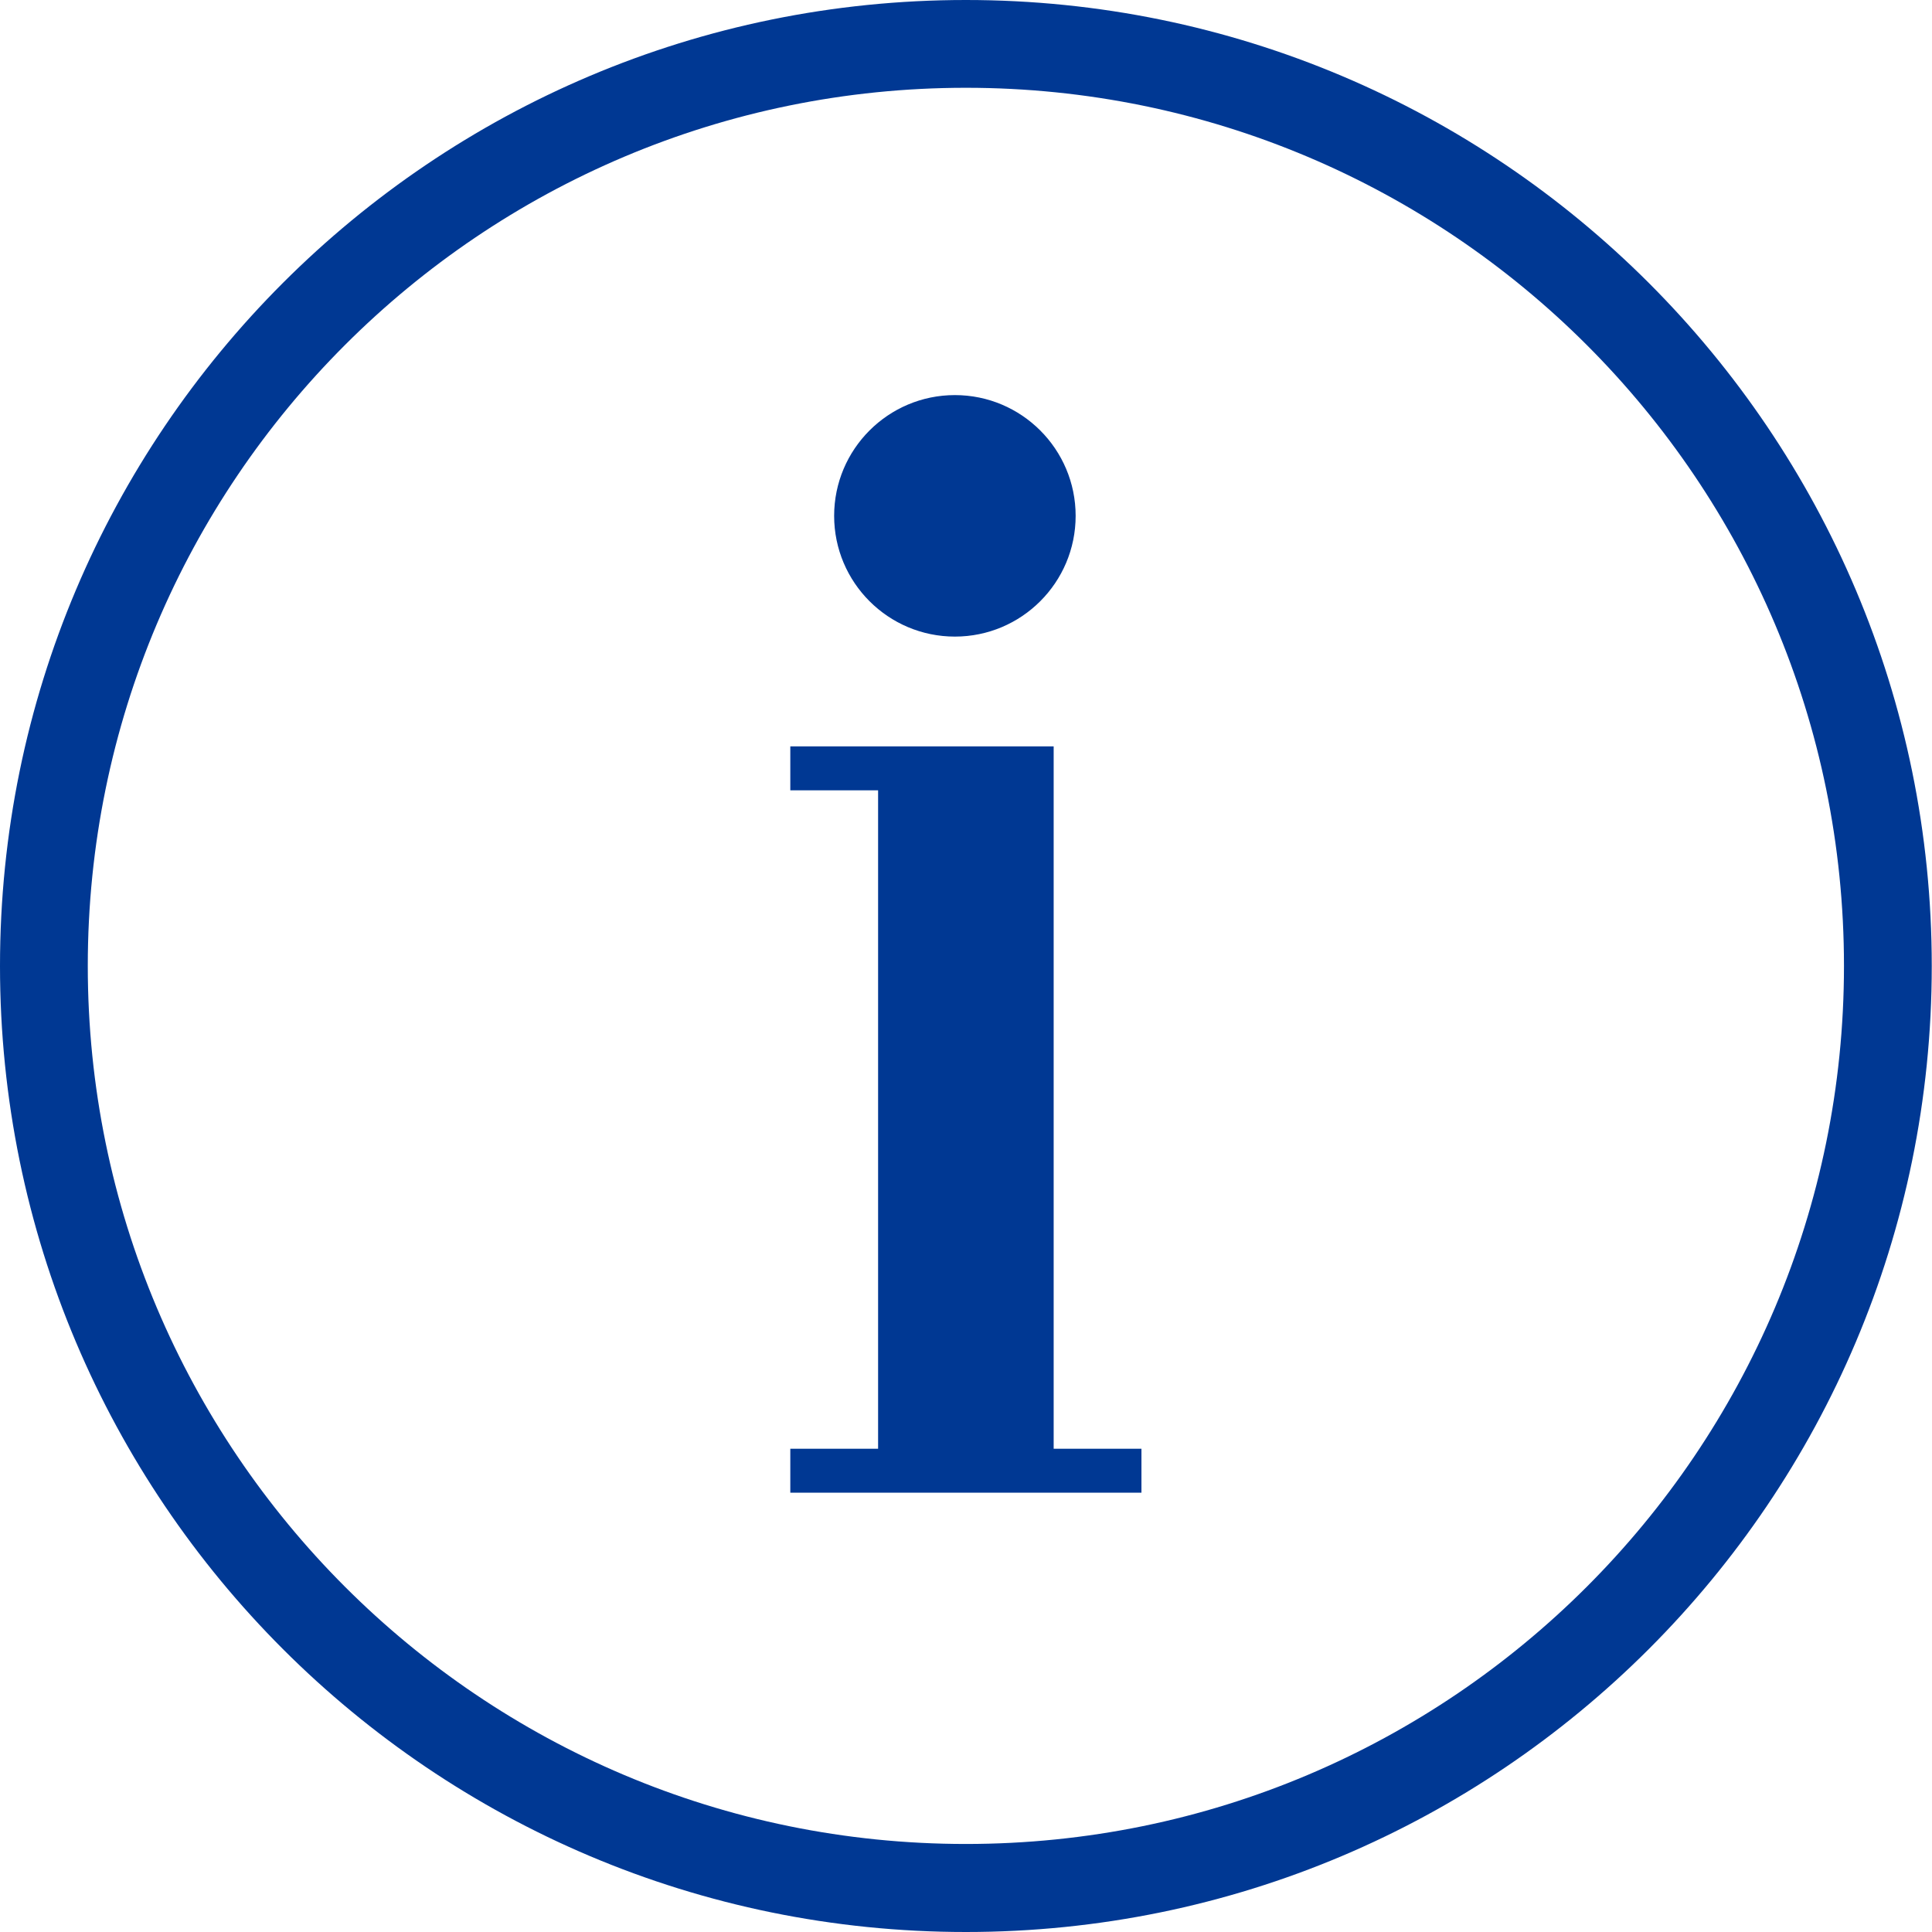 <svg width="16" height="16" viewBox="0 0 16 16" fill="none" xmlns="http://www.w3.org/2000/svg">
<path fill-rule="evenodd" clip-rule="evenodd" d="M0 8C0 12.418 3.581 16 7.999 16C12.416 16 15.998 12.418 15.998 8C15.998 3.582 12.416 0 7.999 0C3.581 0 0 3.582 0 8ZM7.999 15.271C12.015 15.271 15.271 12.015 15.271 7.999C15.271 3.983 12.015 0.727 7.999 0.727C3.983 0.727 0.727 3.983 0.727 7.999C0.727 12.015 3.983 15.271 7.999 15.271ZM8.908 4.272C8.908 4.824 8.46 5.272 7.908 5.272C7.356 5.272 6.908 4.824 6.908 4.272C6.908 3.72 7.356 3.272 7.908 3.272C8.46 3.272 8.908 3.72 8.908 4.272ZM8.726 6.181H6.545V6.545H7.272V11.998H6.545V12.362H9.453V11.998H8.726V6.181Z" fill="#003893"/>
</svg>
